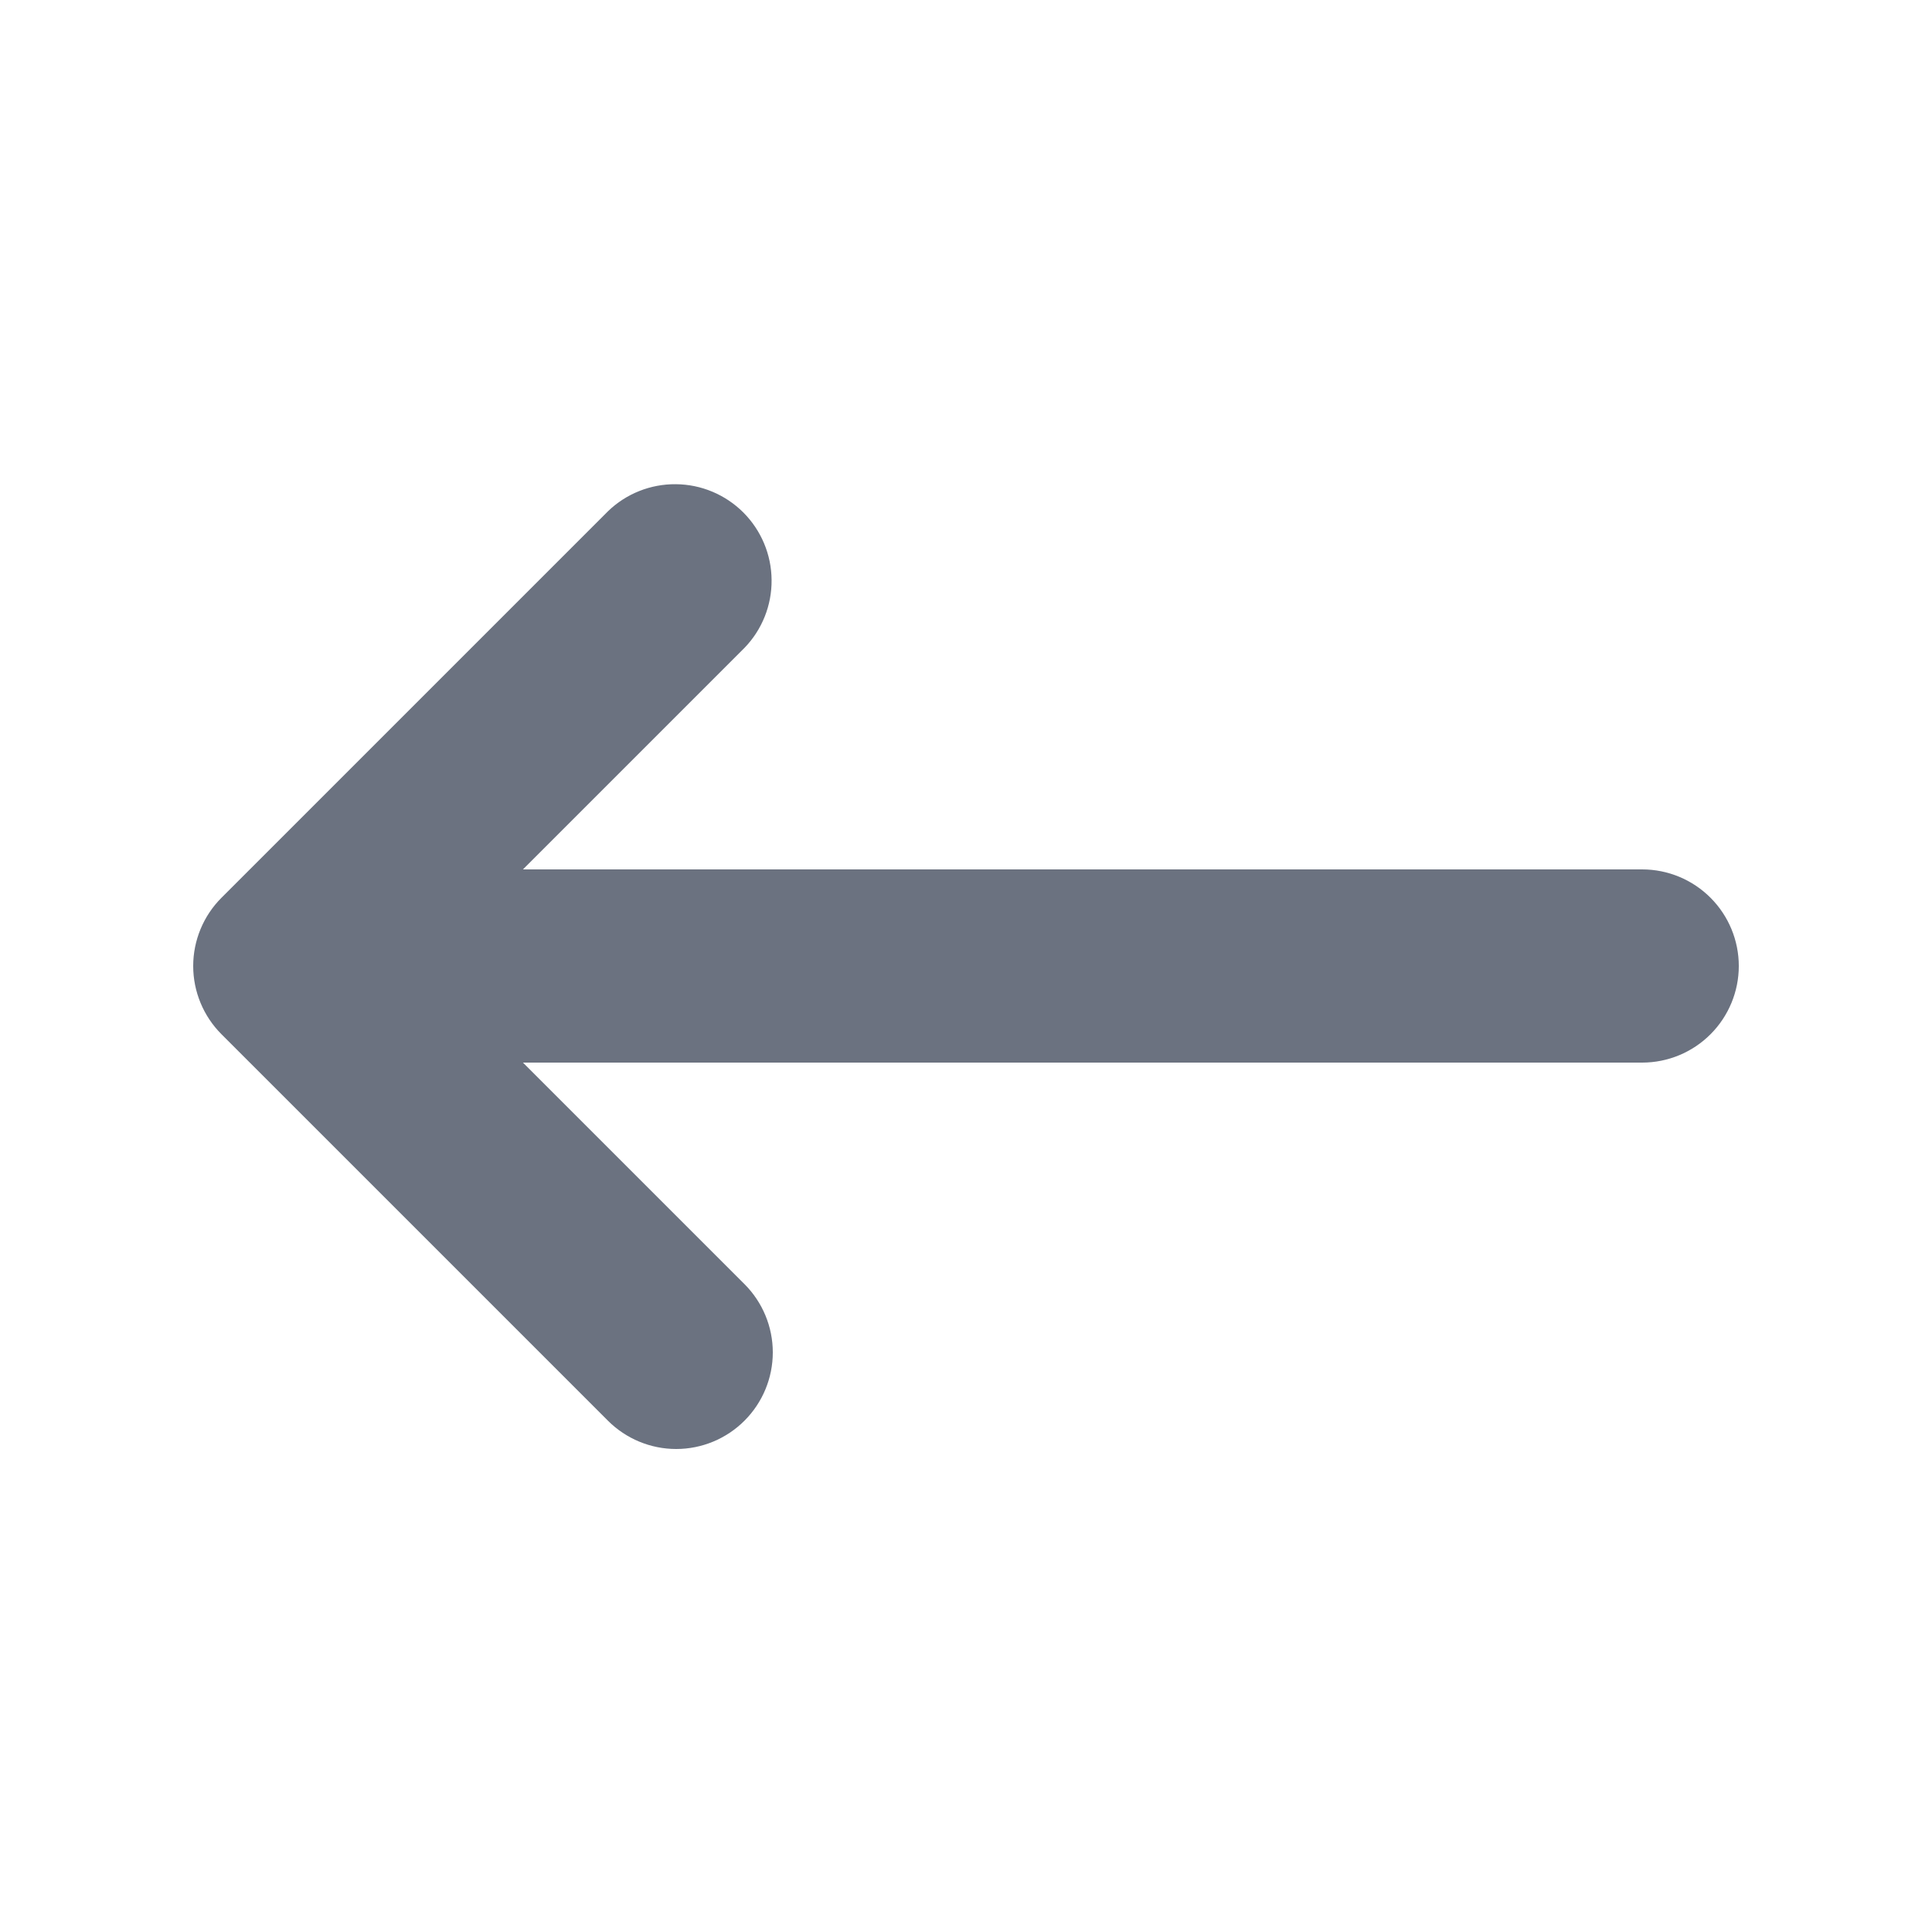 <svg width="32" height="32" viewBox="0 0 32 32" fill="none" xmlns="http://www.w3.org/2000/svg">
<path fill-rule="evenodd" clip-rule="evenodd" d="M12.331 23.531C12.031 23.831 11.624 24 11.2 24C10.776 24 10.369 23.831 10.069 23.531L3.669 17.131C3.369 16.831 3.2 16.424 3.2 16C3.2 15.576 3.369 15.169 3.669 14.869L10.069 8.469C10.37 8.177 10.775 8.016 11.194 8.02C11.614 8.023 12.015 8.192 12.312 8.488C12.608 8.785 12.777 9.186 12.78 9.606C12.784 10.025 12.623 10.429 12.331 10.731L8.662 14.4H27.2C27.624 14.4 28.031 14.569 28.331 14.869C28.631 15.169 28.8 15.576 28.8 16C28.8 16.424 28.631 16.831 28.331 17.131C28.031 17.431 27.624 17.6 27.2 17.6H8.662L12.331 21.269C12.631 21.569 12.8 21.976 12.8 22.4C12.8 22.824 12.631 23.231 12.331 23.531Z" fill="#6B7280"/>
</svg>
